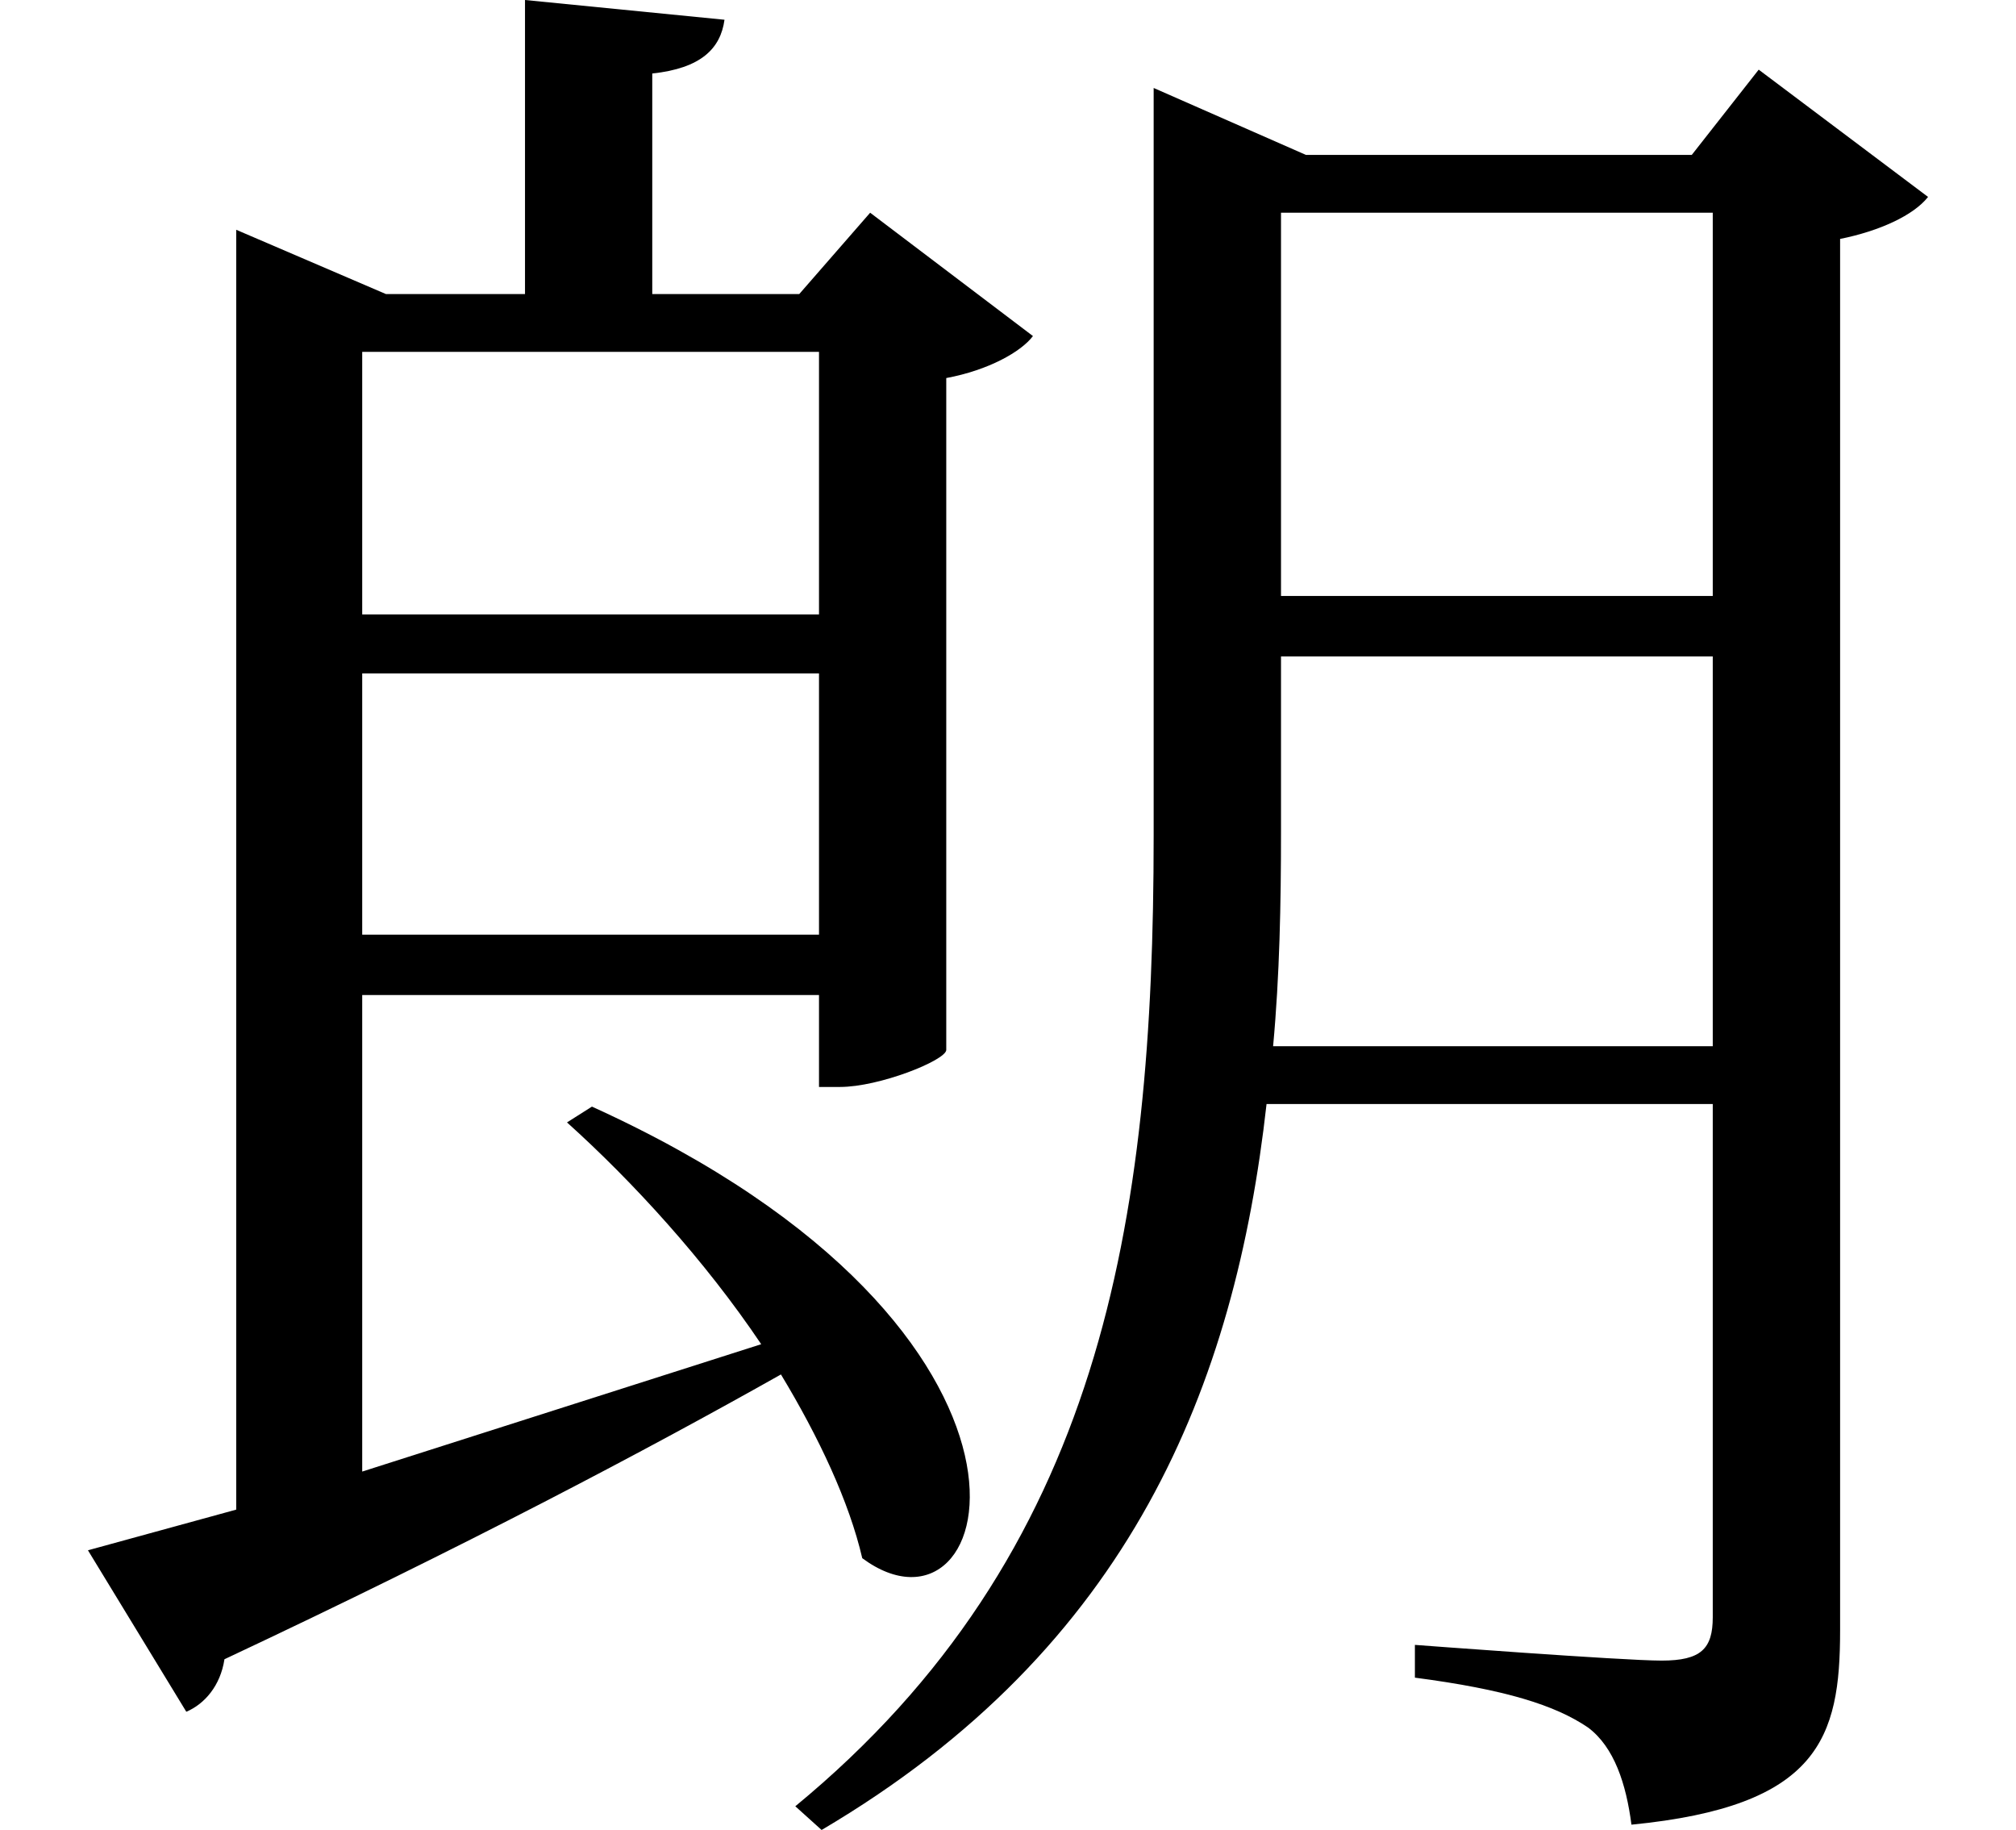 <svg height="21.781" viewBox="0 0 24 21.781" width="24" xmlns="http://www.w3.org/2000/svg">
<path d="M0.891,1.438 L2.062,-0.484 C2.281,-0.391 2.469,-0.172 2.516,0.141 C5.375,1.484 7.562,2.641 9.141,3.531 C9.594,2.781 9.953,2.016 10.109,1.344 C11.734,0.141 12.812,4.031 6.891,6.719 L6.594,6.531 C7.375,5.828 8.234,4.891 8.906,3.891 L4.156,2.375 L4.156,8.047 L9.594,8.047 L9.594,6.953 L9.844,6.953 C10.312,6.953 11.094,7.266 11.109,7.391 L11.109,15.391 C11.609,15.484 12,15.703 12.141,15.891 L10.203,17.359 L9.359,16.391 L7.609,16.391 L7.609,19.016 C8.188,19.078 8.422,19.312 8.469,19.656 L6.094,19.891 L6.094,16.391 L4.438,16.391 L2.656,17.156 L2.656,1.922 Z M4.156,15.703 L9.594,15.703 L9.594,12.578 L4.156,12.578 Z M20.234,17.359 L20.234,12.797 L15.094,12.797 L15.094,17.359 Z M13.578,18.047 L13.578,9.938 C13.578,5.328 12.953,1.391 9.312,-1.609 L9.625,-1.891 C13.312,0.281 14.547,3.406 14.922,6.75 L20.234,6.75 L20.234,0.641 C20.234,0.266 20.094,0.125 19.625,0.125 C19.156,0.125 16.688,0.312 16.688,0.312 L16.688,-0.078 C17.766,-0.219 18.359,-0.406 18.75,-0.672 C19.062,-0.906 19.203,-1.344 19.266,-1.828 C21.5,-1.609 21.75,-0.797 21.75,0.484 L21.75,17.047 C22.219,17.141 22.625,17.328 22.797,17.547 L20.781,19.062 L19.984,18.047 L15.391,18.047 L13.578,18.844 Z M20.234,12.078 L20.234,7.438 L15,7.438 C15.078,8.281 15.094,9.141 15.094,9.984 L15.094,12.078 Z M4.156,11.875 L9.594,11.875 L9.594,8.766 L4.156,8.766 Z" transform="translate(0.156, 19.891) scale(1, -1)"/>
</svg>